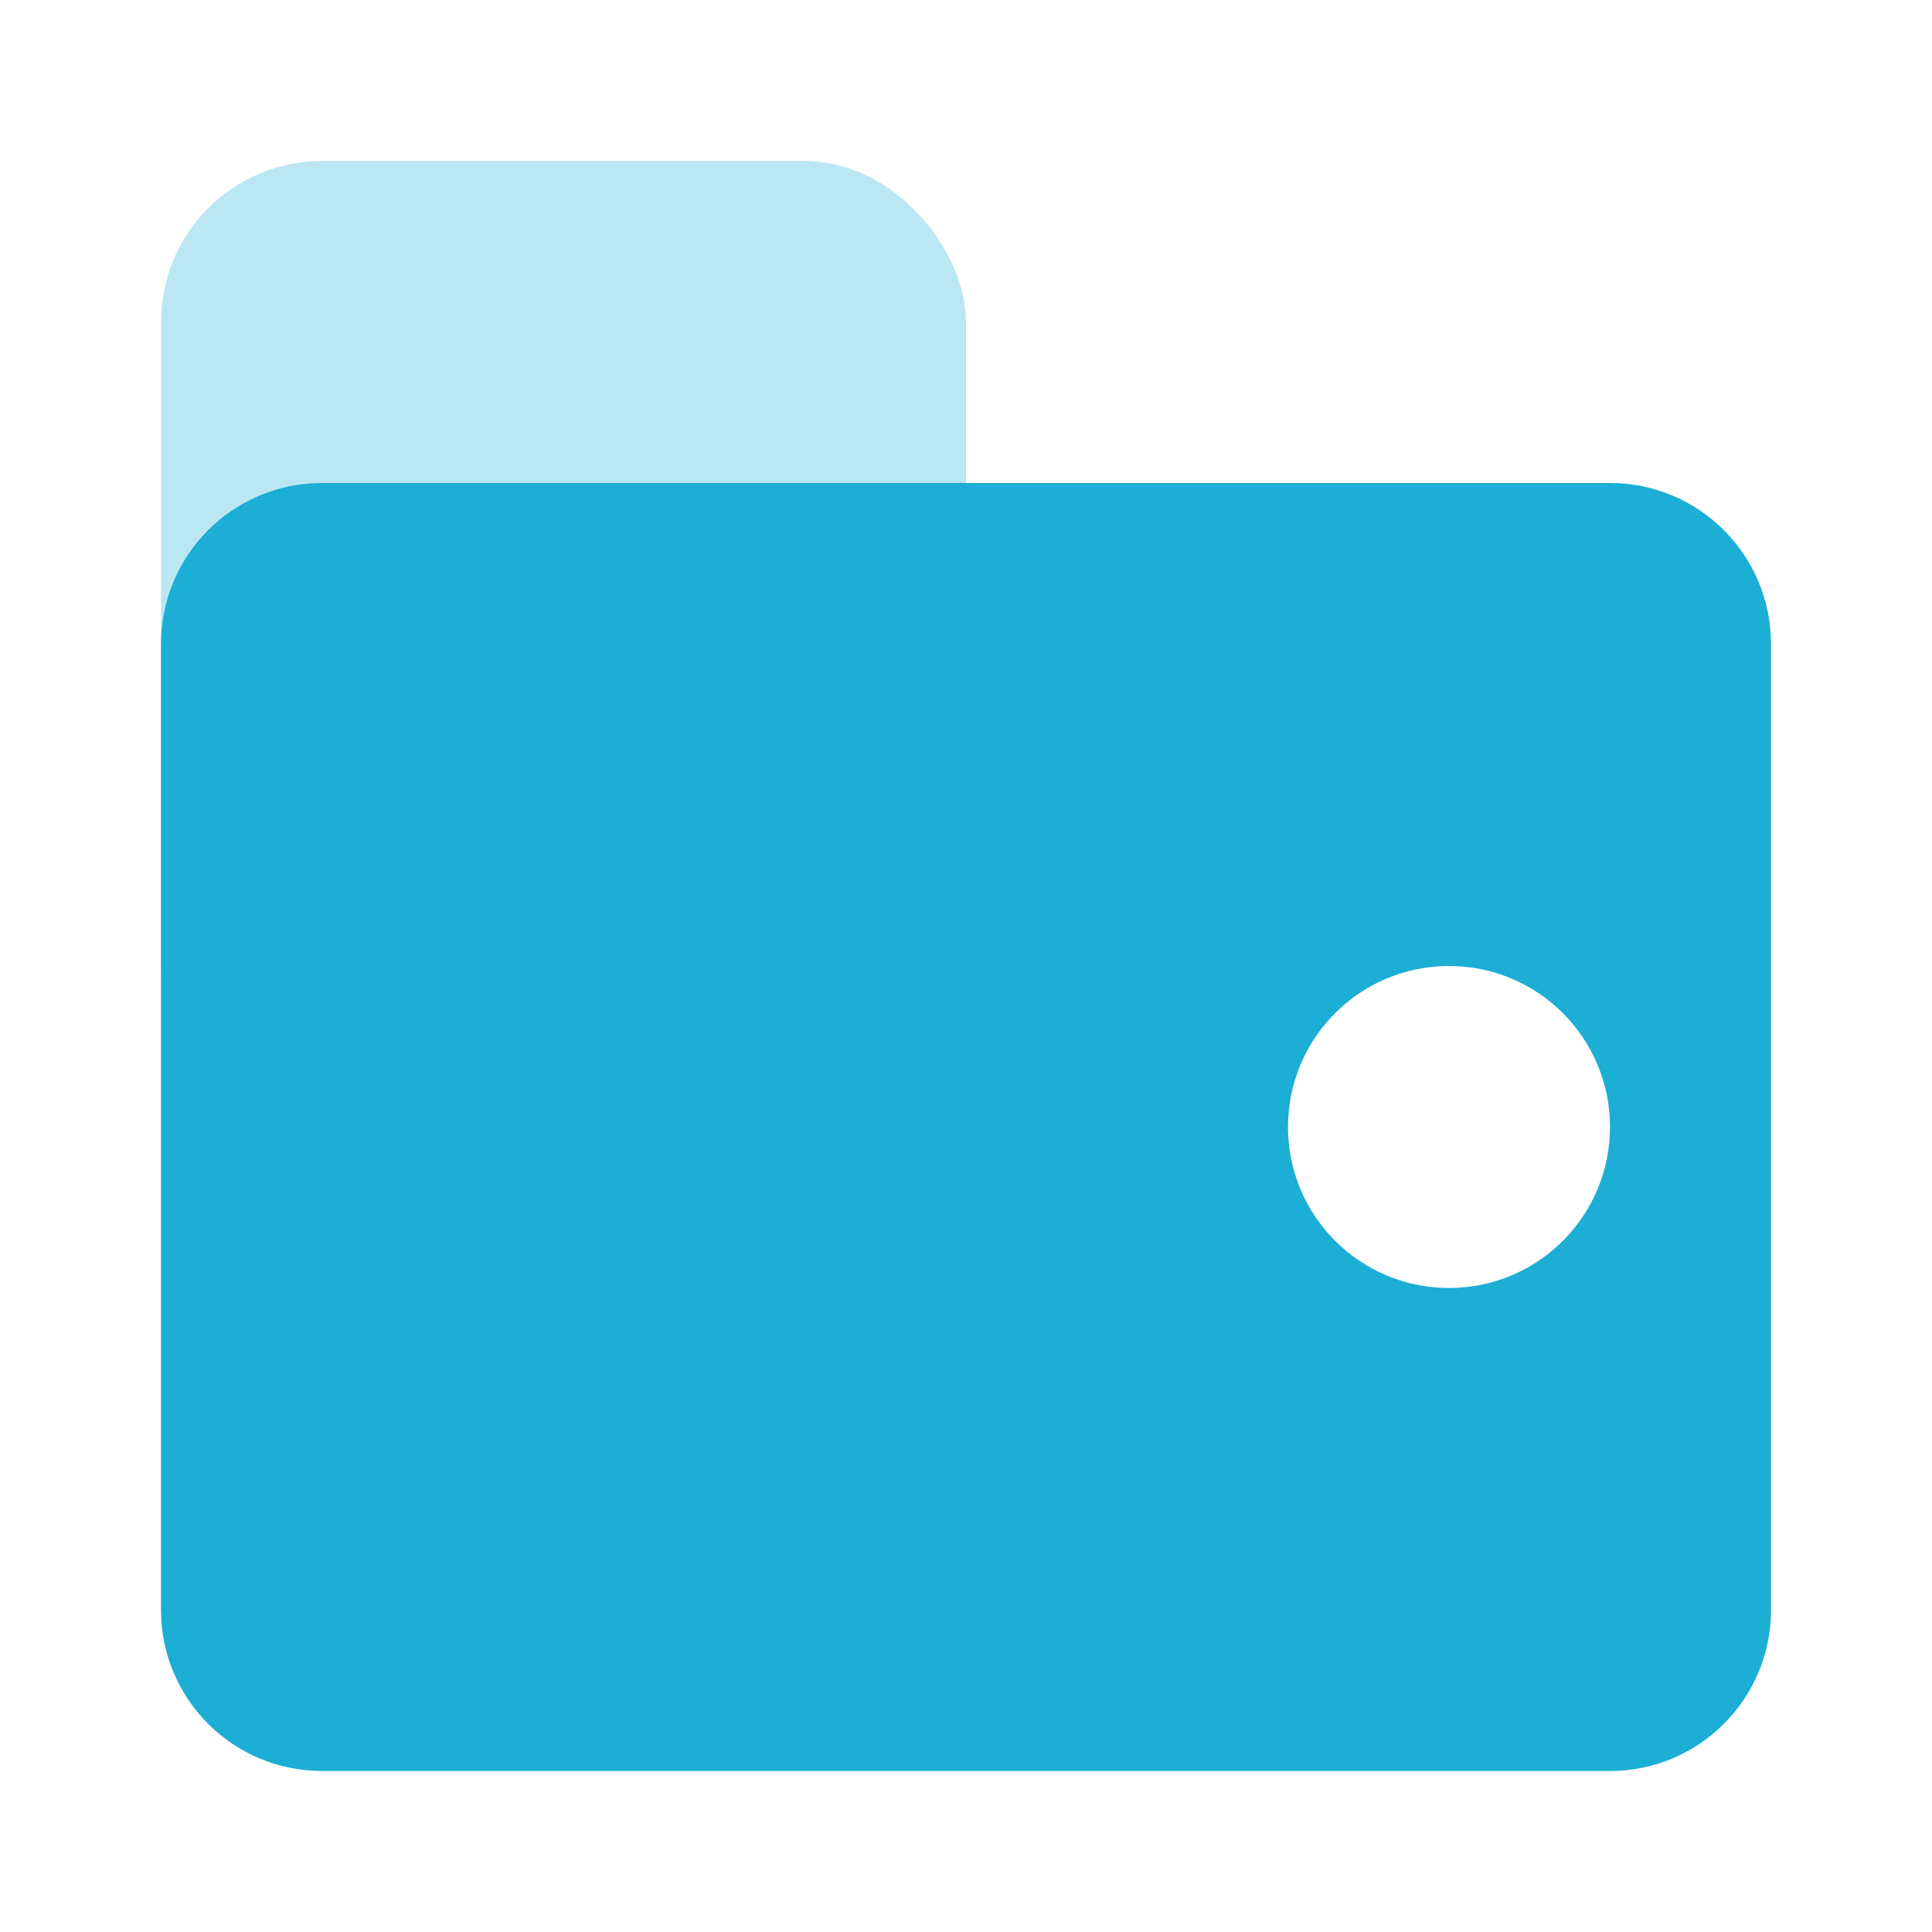 <svg width="24" height="24" viewBox="0 0 24 24" fill="none" xmlns="http://www.w3.org/2000/svg">
<rect opacity="0.3" x="2" y="2" width="10" height="12" rx="2" fill="#1CAED4"/>
<path fill-rule="evenodd" clip-rule="evenodd" d="M4 6C2.895 6 2 6.895 2 8V20C2 21.105 2.895 22 4 22H20C21.105 22 22 21.105 22 20V8C22 6.895 21.105 6 20 6H4ZM20 14C20 15.105 19.105 16 18 16C16.895 16 16 15.105 16 14C16 12.895 16.895 12 18 12C19.105 12 20 12.895 20 14Z" fill="#1CAED4"/>
</svg>

